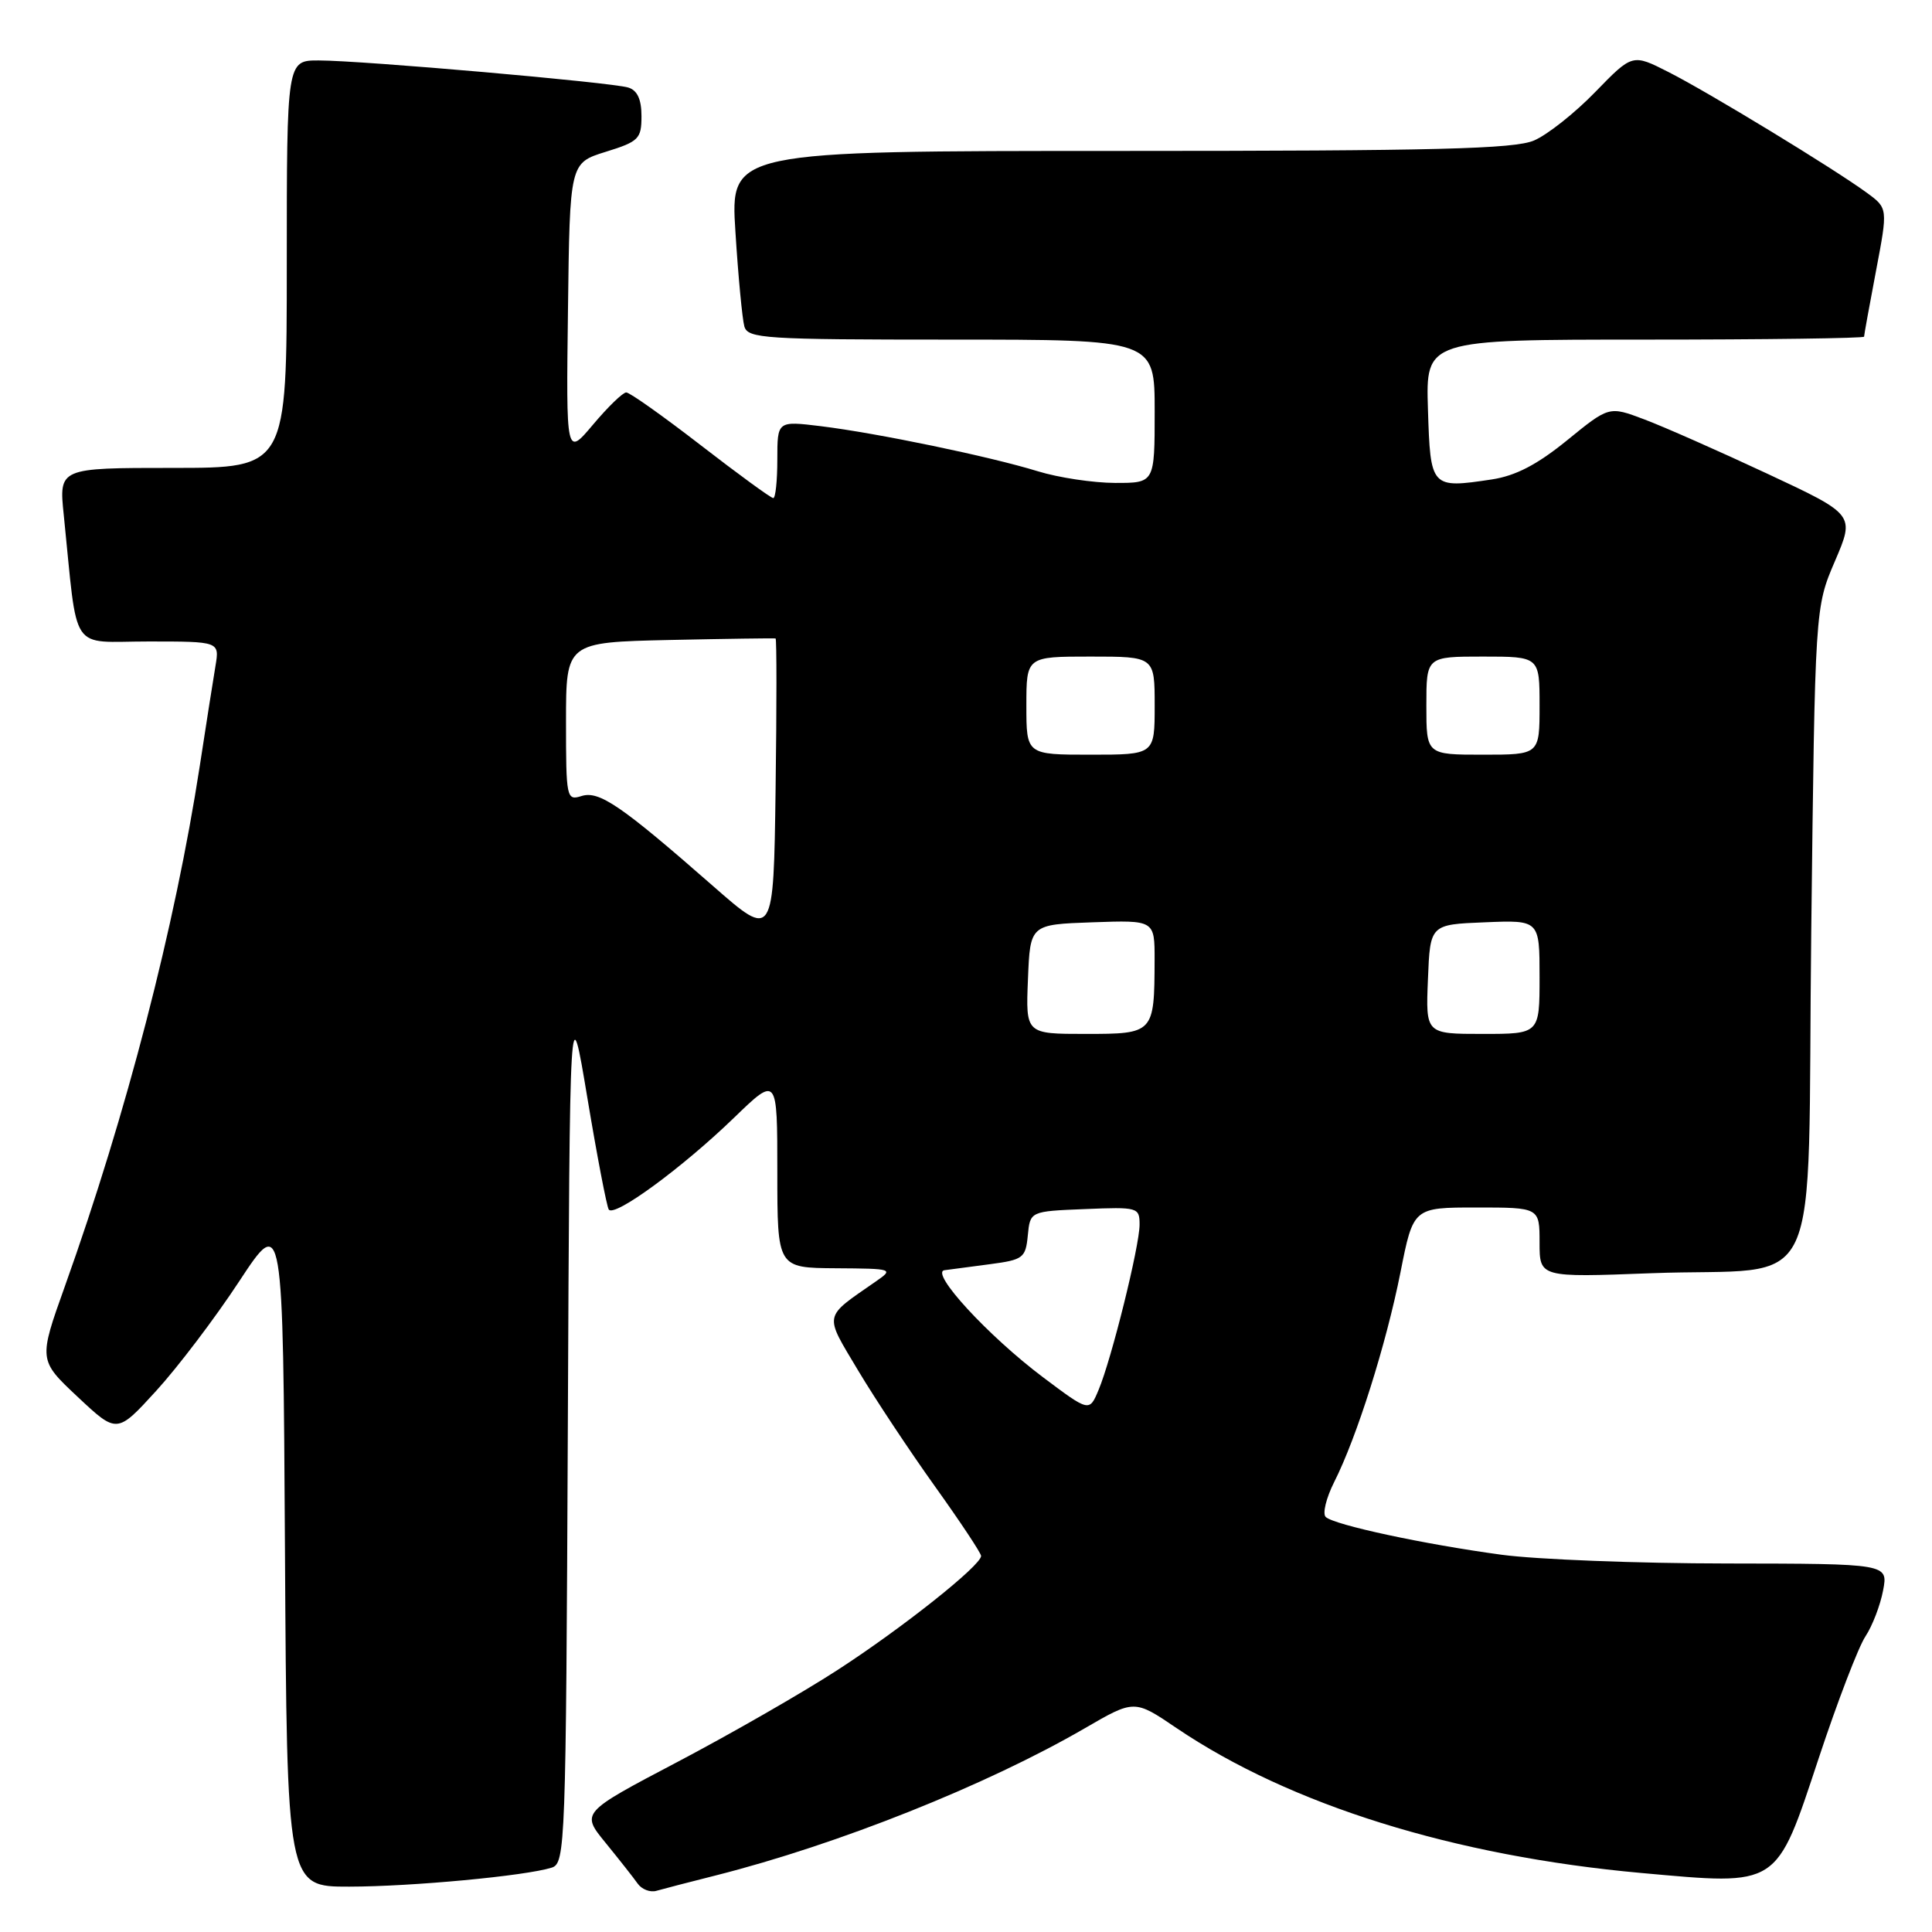 <?xml version="1.0" encoding="UTF-8" standalone="no"?>
<!DOCTYPE svg PUBLIC "-//W3C//DTD SVG 1.1//EN" "http://www.w3.org/Graphics/SVG/1.1/DTD/svg11.dtd" >
<svg xmlns="http://www.w3.org/2000/svg" xmlns:xlink="http://www.w3.org/1999/xlink" version="1.1" viewBox="0 0 256 256">
 <g >
 <path fill="currentColor"
d=" M 94.86 248.50 C 111.05 244.40 130.71 236.56 143.73 229.01 C 150.31 225.19 150.31 225.19 155.90 228.98 C 170.97 239.17 192.70 245.94 217.48 248.18 C 235.83 249.83 235.28 250.19 241.00 232.94 C 243.47 225.48 246.25 218.23 247.18 216.83 C 248.10 215.44 249.15 212.70 249.52 210.74 C 250.19 207.20 250.19 207.20 228.80 207.17 C 217.03 207.16 203.60 206.64 198.95 206.01 C 188.74 204.63 176.81 202.07 175.67 201.01 C 175.21 200.59 175.72 198.50 176.79 196.37 C 179.78 190.46 183.67 178.15 185.57 168.59 C 187.27 160.00 187.27 160.00 195.64 160.00 C 204.00 160.00 204.00 160.00 204.00 164.64 C 204.00 169.27 204.00 169.27 218.75 168.71 C 242.08 167.82 239.42 173.50 240.00 123.43 C 240.50 80.50 240.50 80.50 243.14 74.35 C 245.78 68.19 245.78 68.19 234.14 62.75 C 227.74 59.76 220.41 56.52 217.85 55.56 C 213.21 53.81 213.21 53.81 207.65 58.34 C 203.68 61.57 200.83 63.05 197.66 63.53 C 189.60 64.74 189.54 64.66 189.21 54.24 C 188.92 45.00 188.92 45.00 217.96 45.00 C 233.93 45.00 247.00 44.82 247.00 44.61 C 247.00 44.40 247.71 40.48 248.58 35.90 C 250.16 27.59 250.16 27.59 247.36 25.54 C 242.96 22.32 226.36 12.22 221.09 9.55 C 216.31 7.12 216.31 7.12 211.40 12.17 C 208.71 14.95 205.05 17.85 203.28 18.61 C 200.68 19.74 190.25 20.00 148.41 20.00 C 96.76 20.00 96.76 20.00 97.45 30.75 C 97.82 36.66 98.36 42.29 98.63 43.25 C 99.09 44.86 101.28 45.00 126.07 45.00 C 153.00 45.00 153.00 45.00 153.00 54.50 C 153.00 64.00 153.00 64.00 147.75 63.99 C 144.86 63.98 140.25 63.29 137.50 62.44 C 131.17 60.49 116.25 57.39 108.75 56.47 C 103.00 55.77 103.00 55.77 103.00 60.88 C 103.00 63.70 102.76 66.00 102.46 66.00 C 102.16 66.00 97.84 62.85 92.86 59.00 C 87.88 55.15 83.44 52.00 82.98 52.00 C 82.53 52.00 80.56 53.91 78.59 56.25 C 75.01 60.50 75.01 60.50 75.26 41.05 C 75.50 21.60 75.50 21.60 80.25 20.12 C 84.64 18.76 85.00 18.40 85.00 15.39 C 85.00 13.16 84.45 11.97 83.25 11.60 C 81.03 10.91 47.91 8.01 42.25 8.01 C 38.00 8.00 38.00 8.00 38.00 35.00 C 38.00 62.00 38.00 62.00 22.90 62.00 C 7.80 62.00 7.80 62.00 8.45 68.25 C 10.36 86.89 9.09 85.00 19.66 85.00 C 29.09 85.00 29.09 85.00 28.55 88.25 C 28.25 90.04 27.31 96.00 26.47 101.50 C 23.20 122.72 16.75 147.63 8.61 170.40 C 5.10 180.22 5.10 180.22 10.30 185.10 C 15.50 189.98 15.50 189.98 20.69 184.30 C 23.55 181.17 28.50 174.65 31.69 169.79 C 37.50 160.96 37.50 160.96 37.76 205.48 C 38.02 250.00 38.02 250.00 46.26 249.99 C 54.57 249.98 69.64 248.57 73.11 247.47 C 74.91 246.89 74.99 244.60 75.24 189.19 C 75.50 131.50 75.50 131.50 77.83 145.48 C 79.11 153.17 80.39 159.82 80.66 160.26 C 81.35 161.37 90.36 154.78 97.25 148.12 C 103.00 142.56 103.00 142.56 103.00 155.28 C 103.00 168.00 103.00 168.00 110.75 168.05 C 118.34 168.10 118.45 168.14 116.05 169.80 C 109.02 174.69 109.16 173.97 113.72 181.62 C 115.98 185.40 120.57 192.32 123.92 197.00 C 127.26 201.67 130.00 205.80 130.00 206.17 C 130.00 207.43 119.55 215.73 111.00 221.27 C 106.33 224.30 96.76 229.79 89.74 233.48 C 76.98 240.19 76.98 240.19 80.24 244.18 C 82.03 246.38 83.95 248.81 84.49 249.58 C 85.03 250.35 86.16 250.79 86.99 250.54 C 87.82 250.30 91.36 249.38 94.86 248.50 Z  M 138.20 182.49 C 130.95 177.04 123.17 168.59 125.15 168.31 C 125.89 168.21 128.61 167.85 131.19 167.51 C 135.58 166.93 135.90 166.69 136.19 163.70 C 136.50 160.50 136.50 160.50 143.75 160.21 C 150.78 159.92 151.00 159.98 151.00 162.27 C 151.00 165.10 147.28 180.11 145.56 184.19 C 144.34 187.10 144.34 187.10 138.20 182.49 Z  M 136.21 129.75 C 136.50 122.50 136.50 122.50 144.75 122.21 C 153.00 121.92 153.00 121.92 152.99 127.21 C 152.96 136.93 152.90 137.00 143.84 137.00 C 135.91 137.00 135.91 137.00 136.21 129.75 Z  M 189.21 129.75 C 189.50 122.50 189.50 122.50 196.75 122.21 C 204.00 121.91 204.00 121.91 204.00 129.46 C 204.00 137.00 204.00 137.00 196.46 137.00 C 188.91 137.00 188.91 137.00 189.21 129.75 Z  M 94.50 117.42 C 82.29 106.72 79.39 104.74 77.05 105.48 C 75.07 106.11 75.00 105.76 75.00 95.62 C 75.00 85.11 75.00 85.11 88.75 84.80 C 96.31 84.64 102.62 84.55 102.77 84.60 C 102.92 84.66 102.92 93.65 102.77 104.57 C 102.50 124.43 102.50 124.43 94.50 117.42 Z  M 136.00 93.50 C 136.00 87.00 136.00 87.00 144.50 87.00 C 153.00 87.00 153.00 87.00 153.00 93.50 C 153.00 100.00 153.00 100.00 144.50 100.00 C 136.00 100.00 136.00 100.00 136.00 93.50 Z  M 189.00 93.50 C 189.00 87.00 189.00 87.00 196.50 87.00 C 204.00 87.00 204.00 87.00 204.00 93.50 C 204.00 100.00 204.00 100.00 196.50 100.00 C 189.00 100.00 189.00 100.00 189.00 93.50 Z "/>
</g>
</svg>
